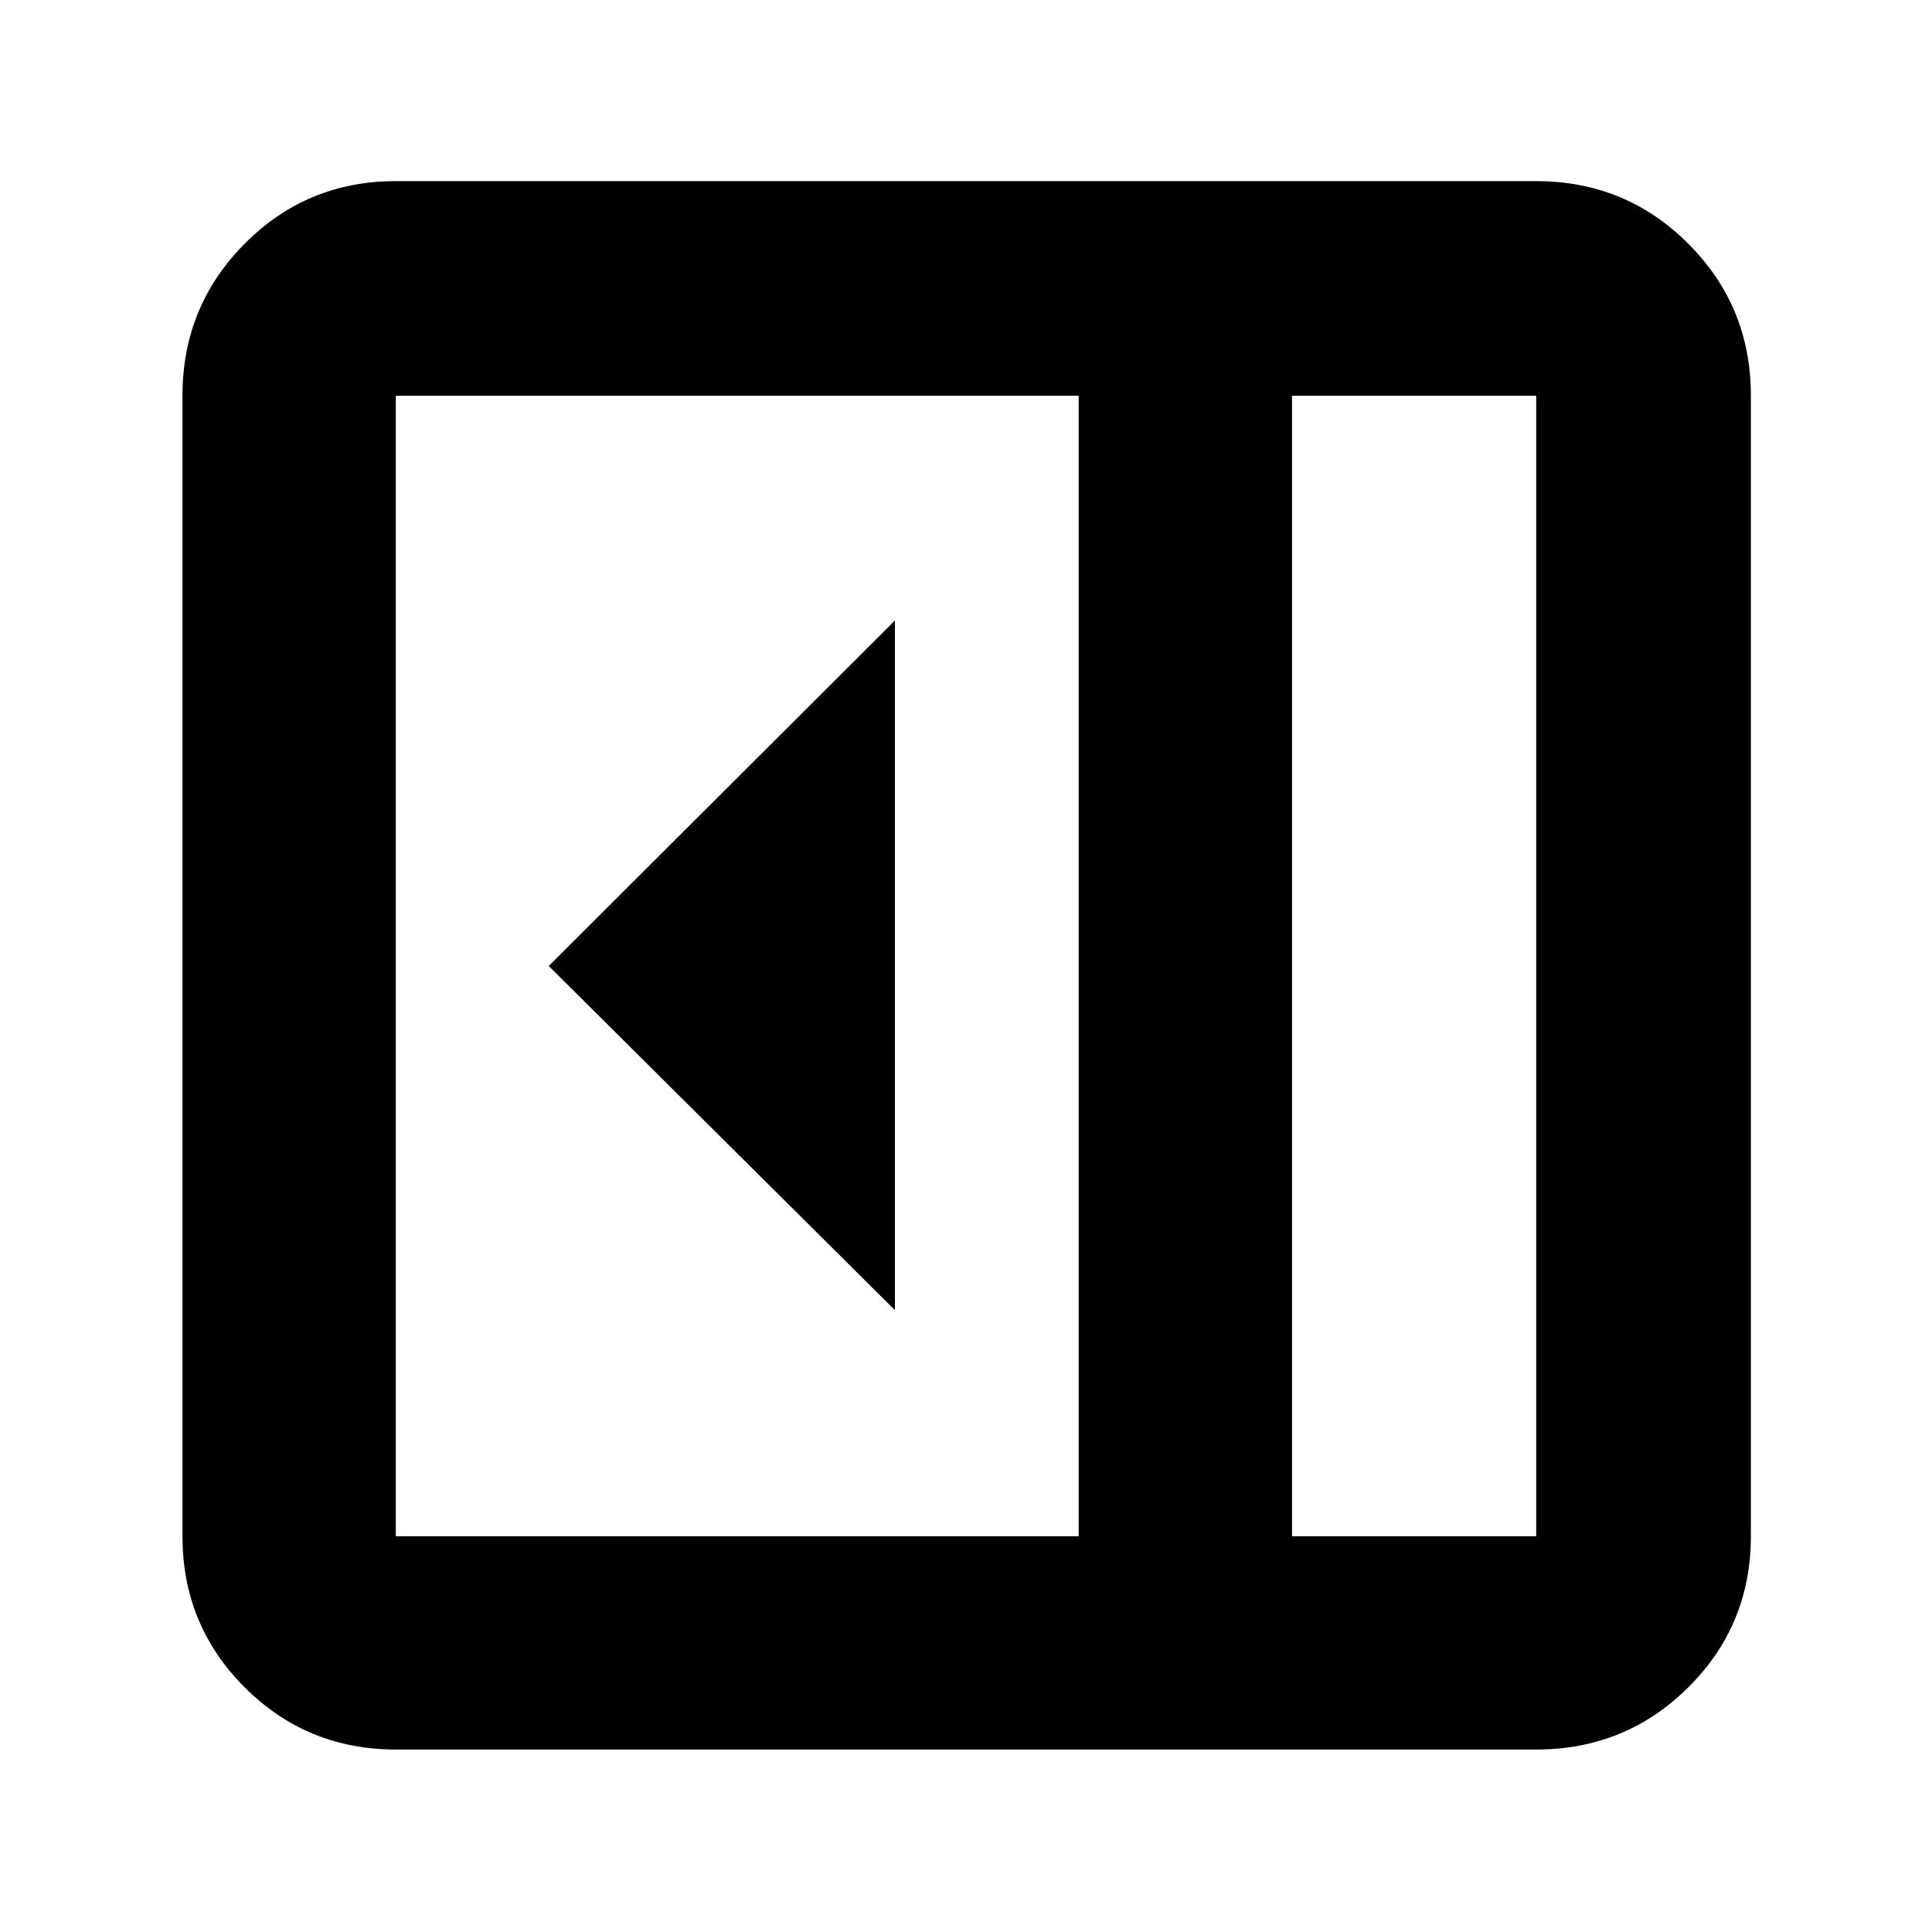 <svg xmlns="http://www.w3.org/2000/svg" height="40" viewBox="0 -960 960 960" width="40"><path d="M444.67-309v-342.67L272.67-480l172 171Zm-248 218.33q-44.2 0-75.1-30.9-30.9-30.9-30.9-75.1v-566.66q0-44.48 30.9-75.57 30.9-31.1 75.1-31.1h566.66q44.48 0 75.57 31.1 31.1 31.09 31.1 75.57v566.66q0 44.2-31.1 75.1-31.09 30.9-75.57 30.9H196.67Zm445.33-106h121.33v-566.66H642v566.66Zm-106 0v-566.66H196.67v566.66H536Zm106 0h121.33H642Z"/></svg>